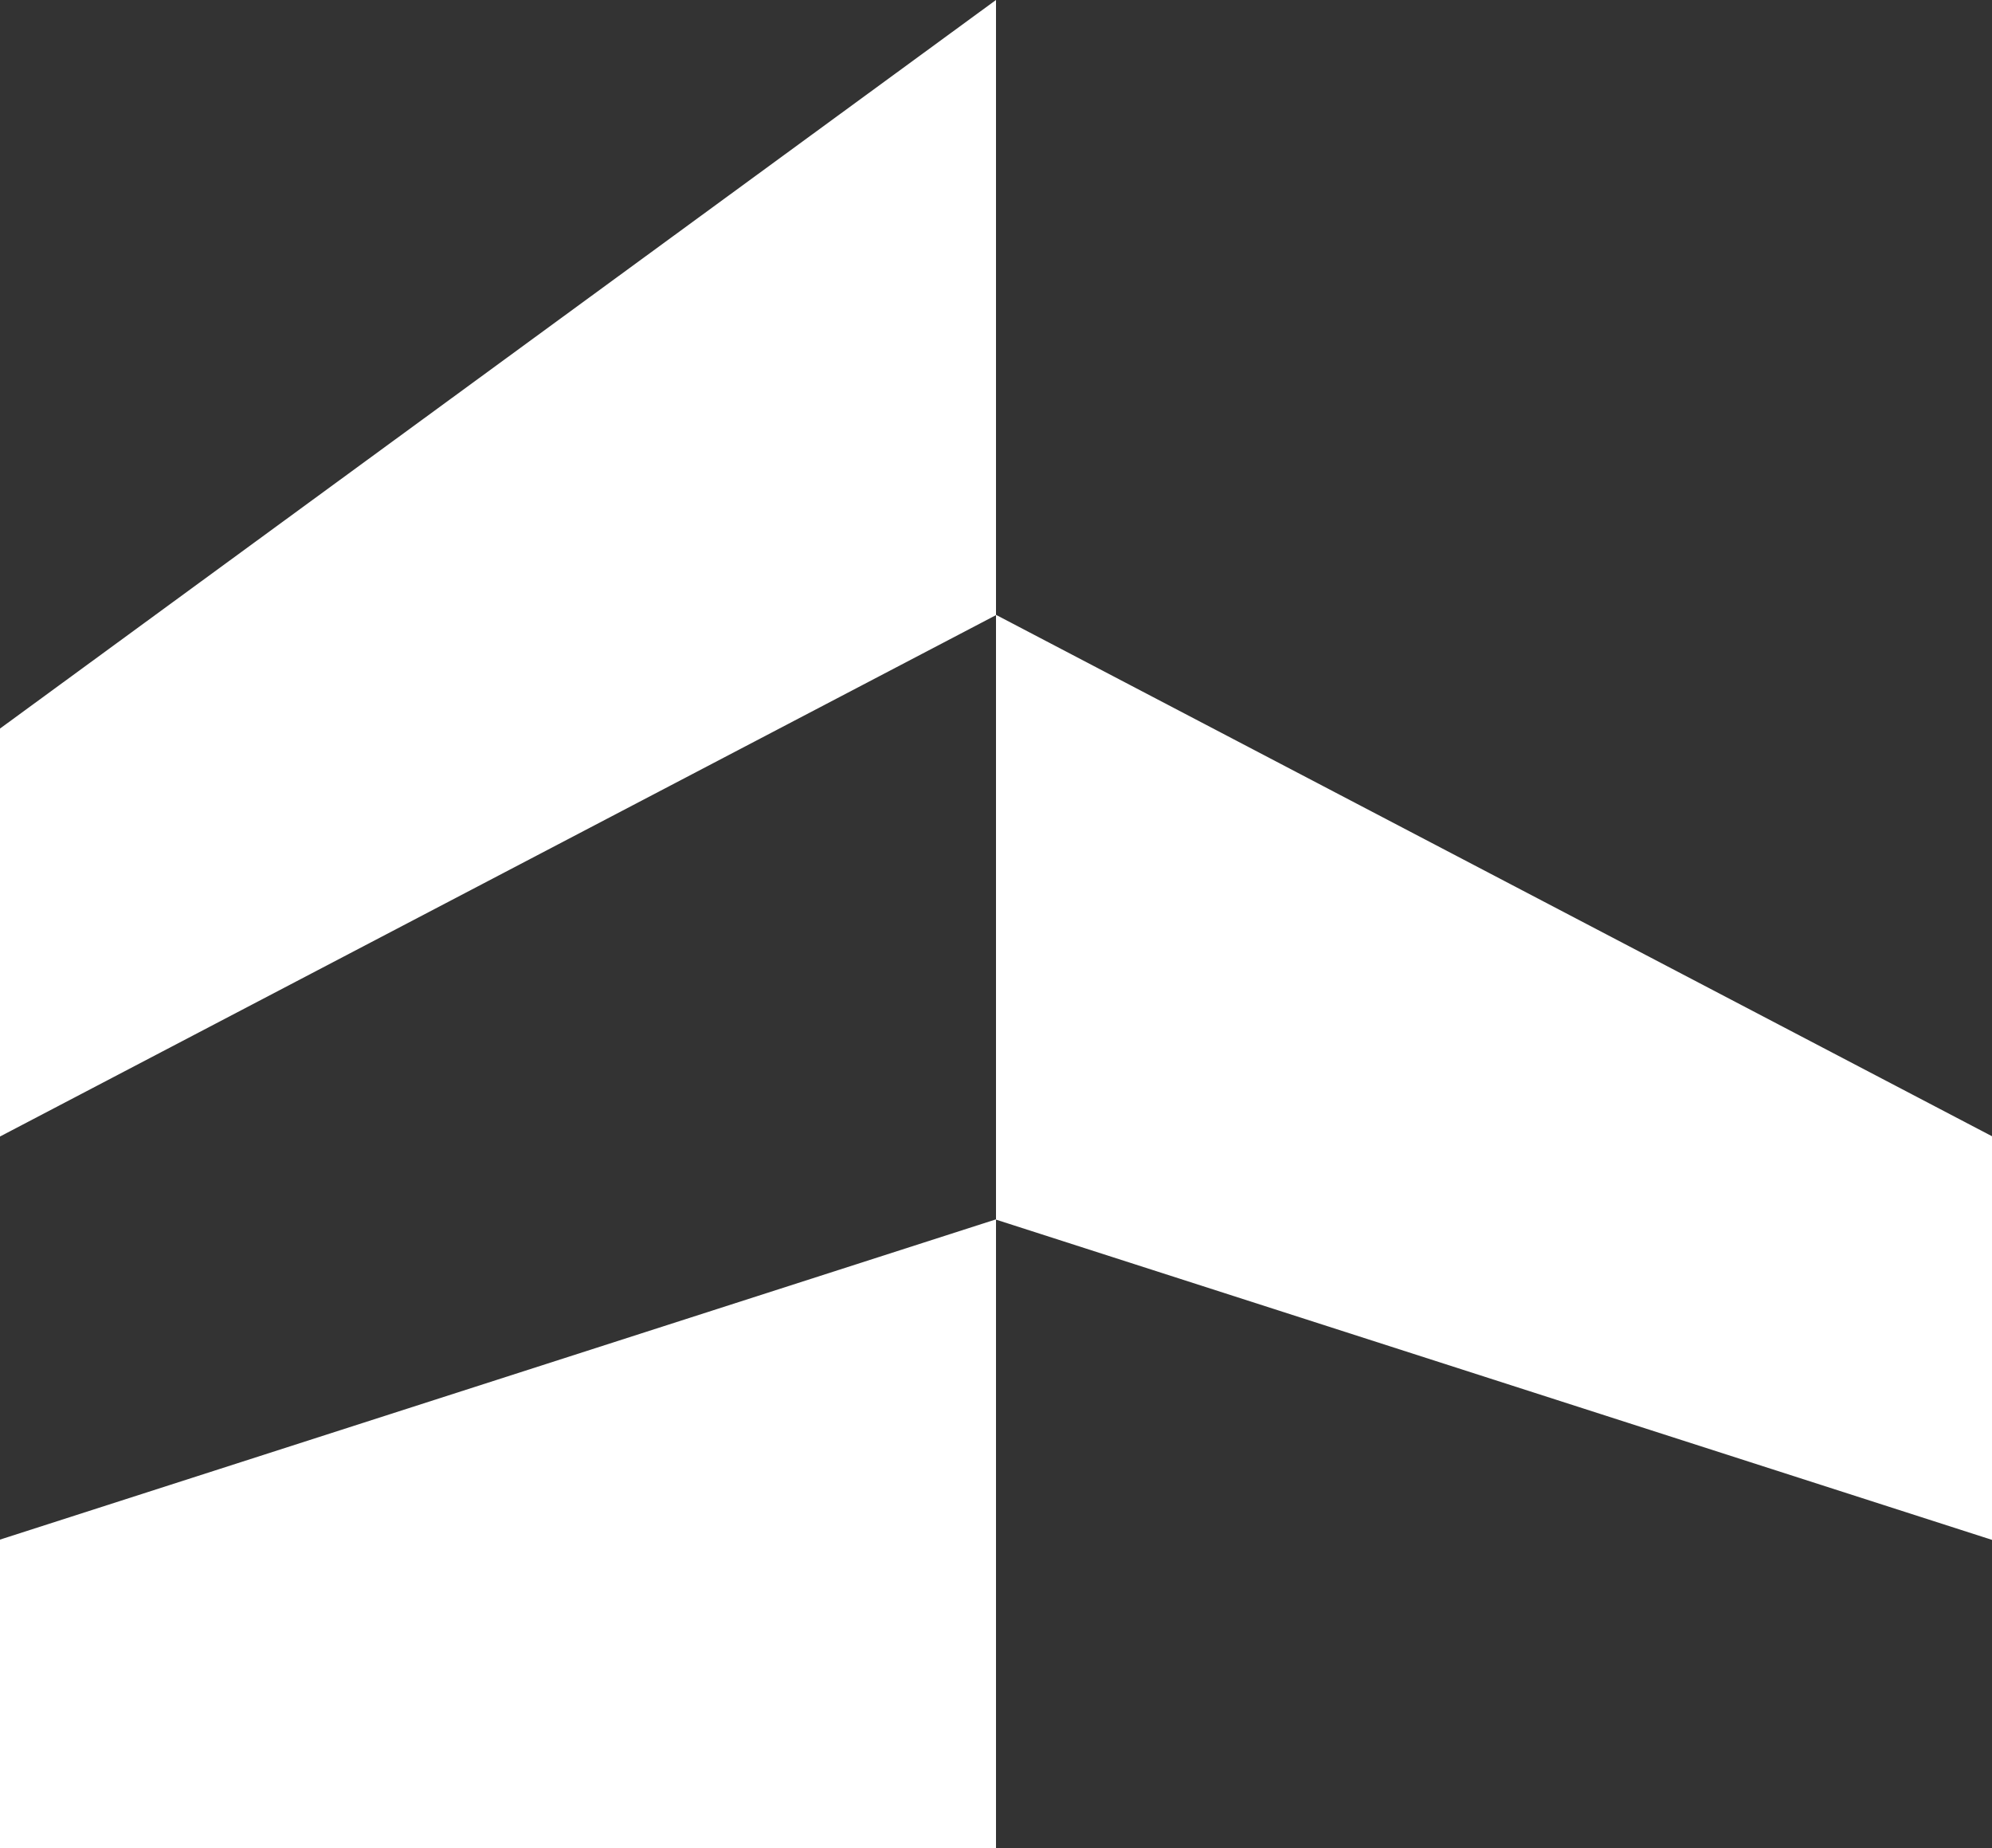 <svg xmlns="http://www.w3.org/2000/svg" width="87.2" height="80.9" viewBox="0 0 87.2 80.9">
  <rect x="0" y="0" width="87.2" height="80.9" fill="#333333" stroke="none"/>
  <g id="Group_34" data-name="Group 34" transform="translate(-787 1113.501)">
    <g id="Group_33" data-name="Group 33" transform="translate(787 -1113.502)">
      <g id="Group_30" data-name="Group 30" transform="translate(43.6 26.913)">
        <path id="Path_125" data-name="Path 125" d="M1003.6-983.892,960-1006.713v26.471l43.6,14.017Z" transform="translate(-960 1006.713)" fill="#fff"/>
      </g>
      <g id="Group_31" data-name="Group 31" transform="translate(0 53.373)">
        <path id="Path_126" data-name="Path 126" d="M787-887.707l43.6-14.017V-874.2H787Z" transform="translate(-787 901.723)" fill="#fff"/>
      </g>
      <g id="Group_32" data-name="Group 32">
        <path id="Path_127" data-name="Path 127" d="M787-1081.612l43.6-31.89v26.925L787-1063.756Z" transform="translate(-787 1113.502)" fill="#fff"/>
      </g>
    </g>
  </g>
</svg>

